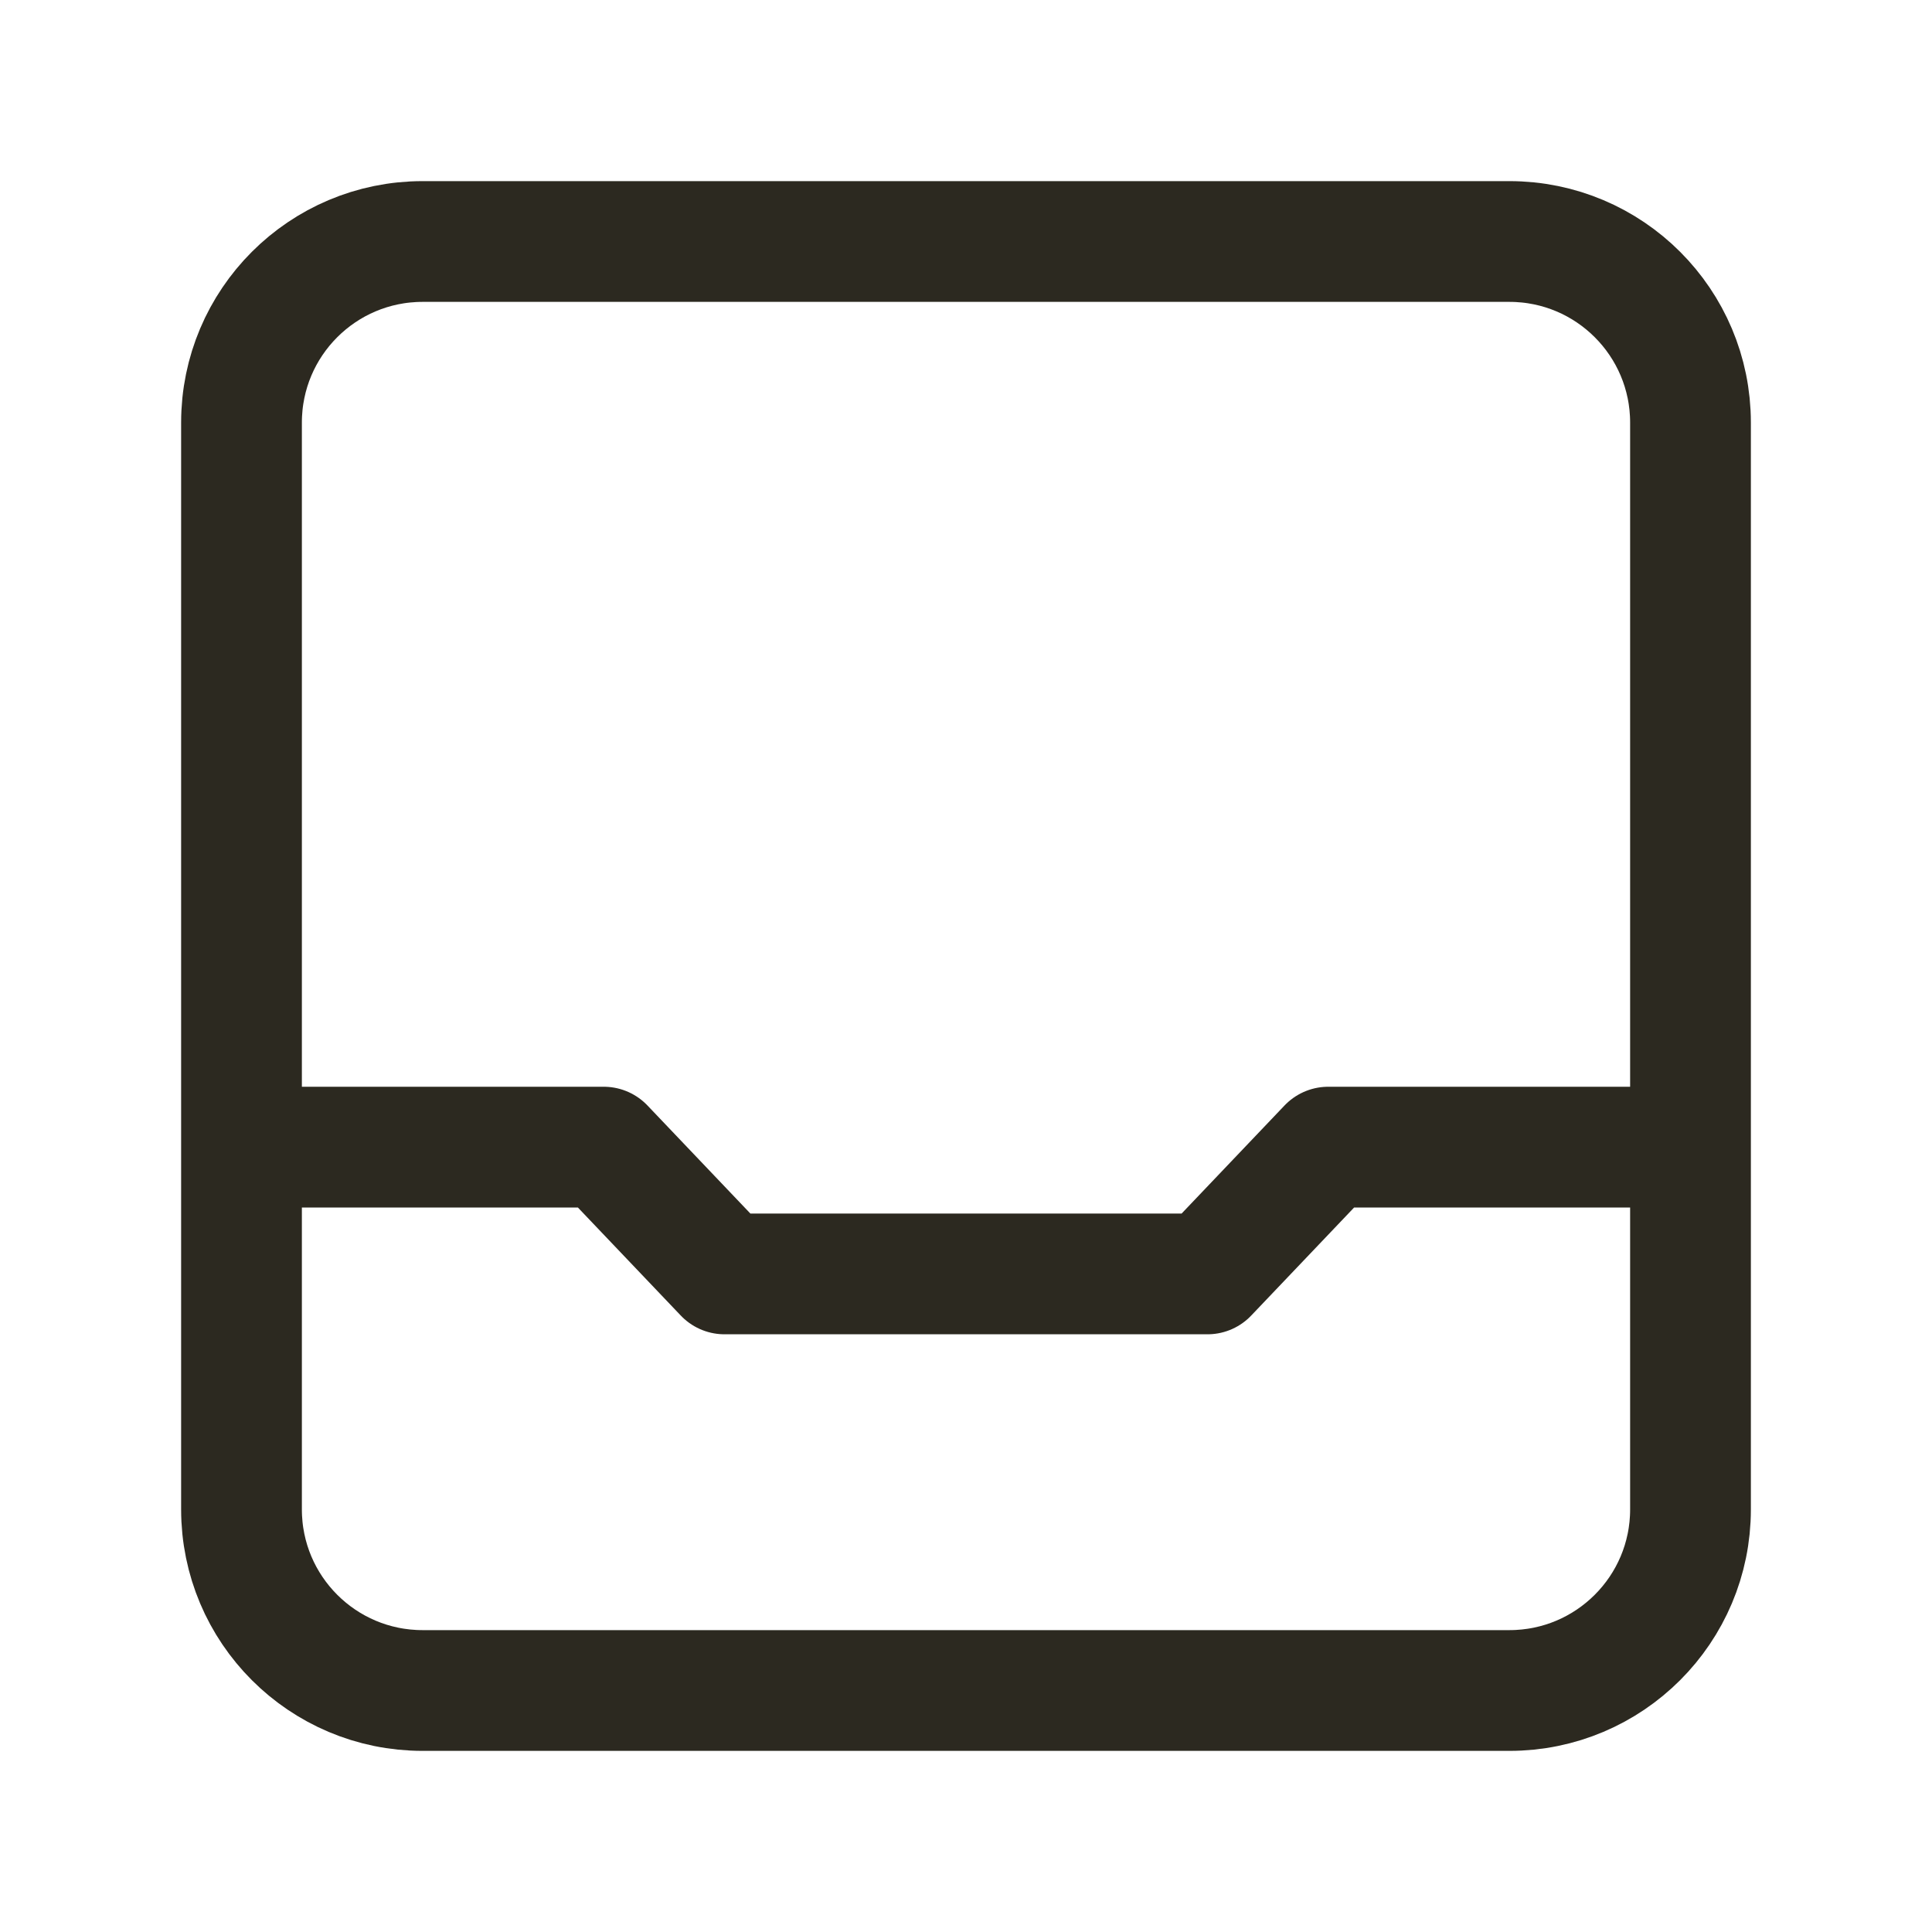 <svg width="24" height="24" viewBox="0 0 24 24" fill="none" xmlns="http://www.w3.org/2000/svg">
<path d="M3 14.25H7.5L9 15.825H15L16.5 14.25H21M5.25 21C4.007 21 3 19.993 3 18.75V5.25C3 4.007 4.007 3 5.25 3H18.75C19.993 3 21 4.007 21 5.25V18.75C21 19.993 19.993 21 18.75 21H5.25Z" stroke="#2C2920" stroke-width="1.5" stroke-linecap="square" stroke-linejoin="round"/>
</svg>
